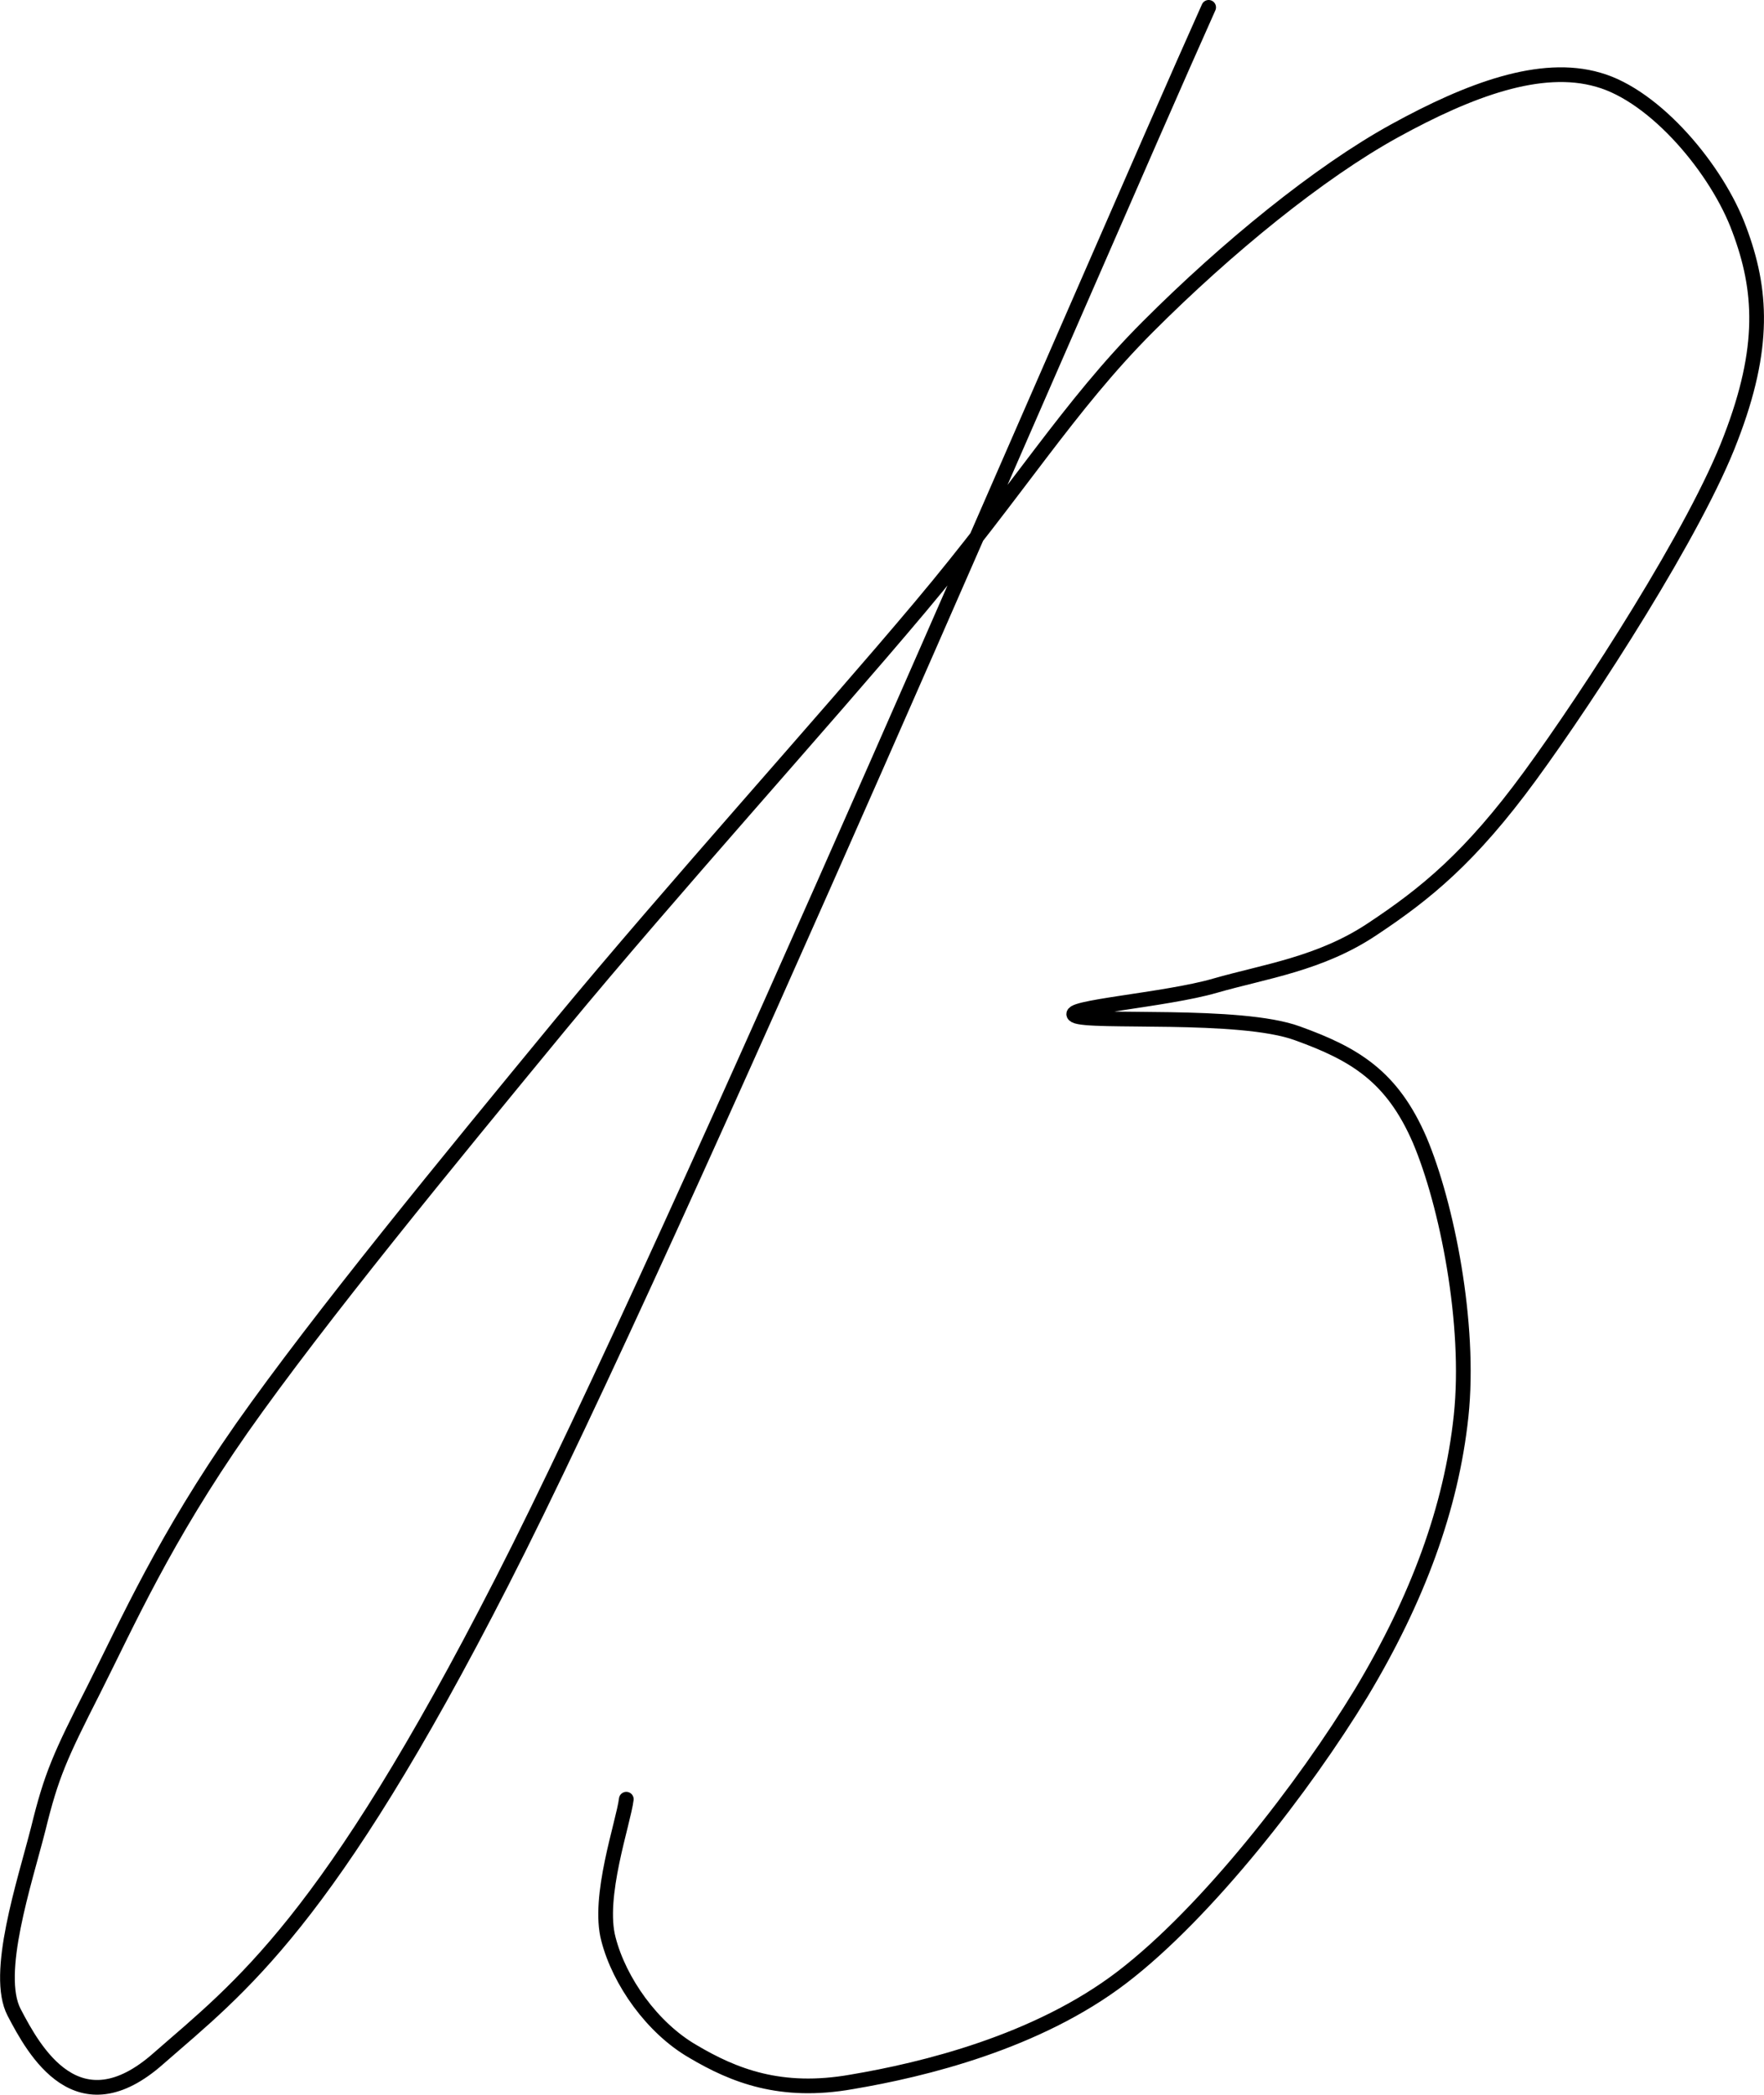 <?xml version="1.0" encoding="UTF-8"?>
<svg width="240.016px" height="285.008px" viewBox="0 0 240.016 285.008" version="1.1" xmlns="http://www.w3.org/2000/svg" xmlns:xlink="http://www.w3.org/1999/xlink">
    <title>В</title>
    <g id="Page-1" stroke="none" stroke-width="1" fill="none" fill-rule="evenodd">
        <g id="В" transform="translate(-195.988, -94)">
            <rect id="Rectangle" x="0" y="0" width="631.579" height="600"></rect>
            <path d="M360.442,95 C344.438,130.721 288.074,262.742 264.263,309.25 C240.453,355.837 228.665,364.357 217.579,374.049 C206.572,383.82 200.639,373.033 197.907,367.796 C195.174,362.559 199.312,350.209 201.185,342.861 C202.981,335.514 204.152,332.935 208.758,323.867 C213.364,314.722 218.36,303.388 228.899,288.302 C239.516,273.216 256.847,252.112 272.226,233.43 C287.605,214.827 307.903,192.394 321.174,176.604 C334.523,160.737 341.393,149.247 352.167,138.46 C362.94,127.673 375.508,117.433 385.735,111.805 C395.962,106.178 405.642,102.582 413.449,104.849 C421.256,107.037 429.687,117.121 432.653,125.25 C435.698,133.379 436.244,141.274 431.482,153.624 C426.798,166.052 412.278,188.485 404.159,199.585 C396.04,210.684 389.951,215.609 382.769,220.377 C375.665,225.145 368.092,226.161 361.3,228.115 C354.587,230.069 340.378,231.085 342.252,232.18 C344.126,233.274 364.735,231.711 372.542,234.603 C380.349,237.417 385.423,240.465 389.17,249.142 C392.839,257.818 396.118,274.076 394.791,286.661 C393.464,299.167 388.858,311.595 381.207,324.336 C373.479,337.077 360.207,354.195 348.654,363.028 C337.1,371.861 321.642,375.613 311.884,377.254 C302.204,378.974 295.802,376.394 290.26,373.111 C284.717,369.907 280.267,363.575 278.784,357.869 C277.222,352.085 280.814,342.002 281.204,338.797" id="Path" stroke="#000000" stroke-width="2" stroke-linecap="round" stroke-linejoin="round"></path>
        </g>
    </g>
</svg>